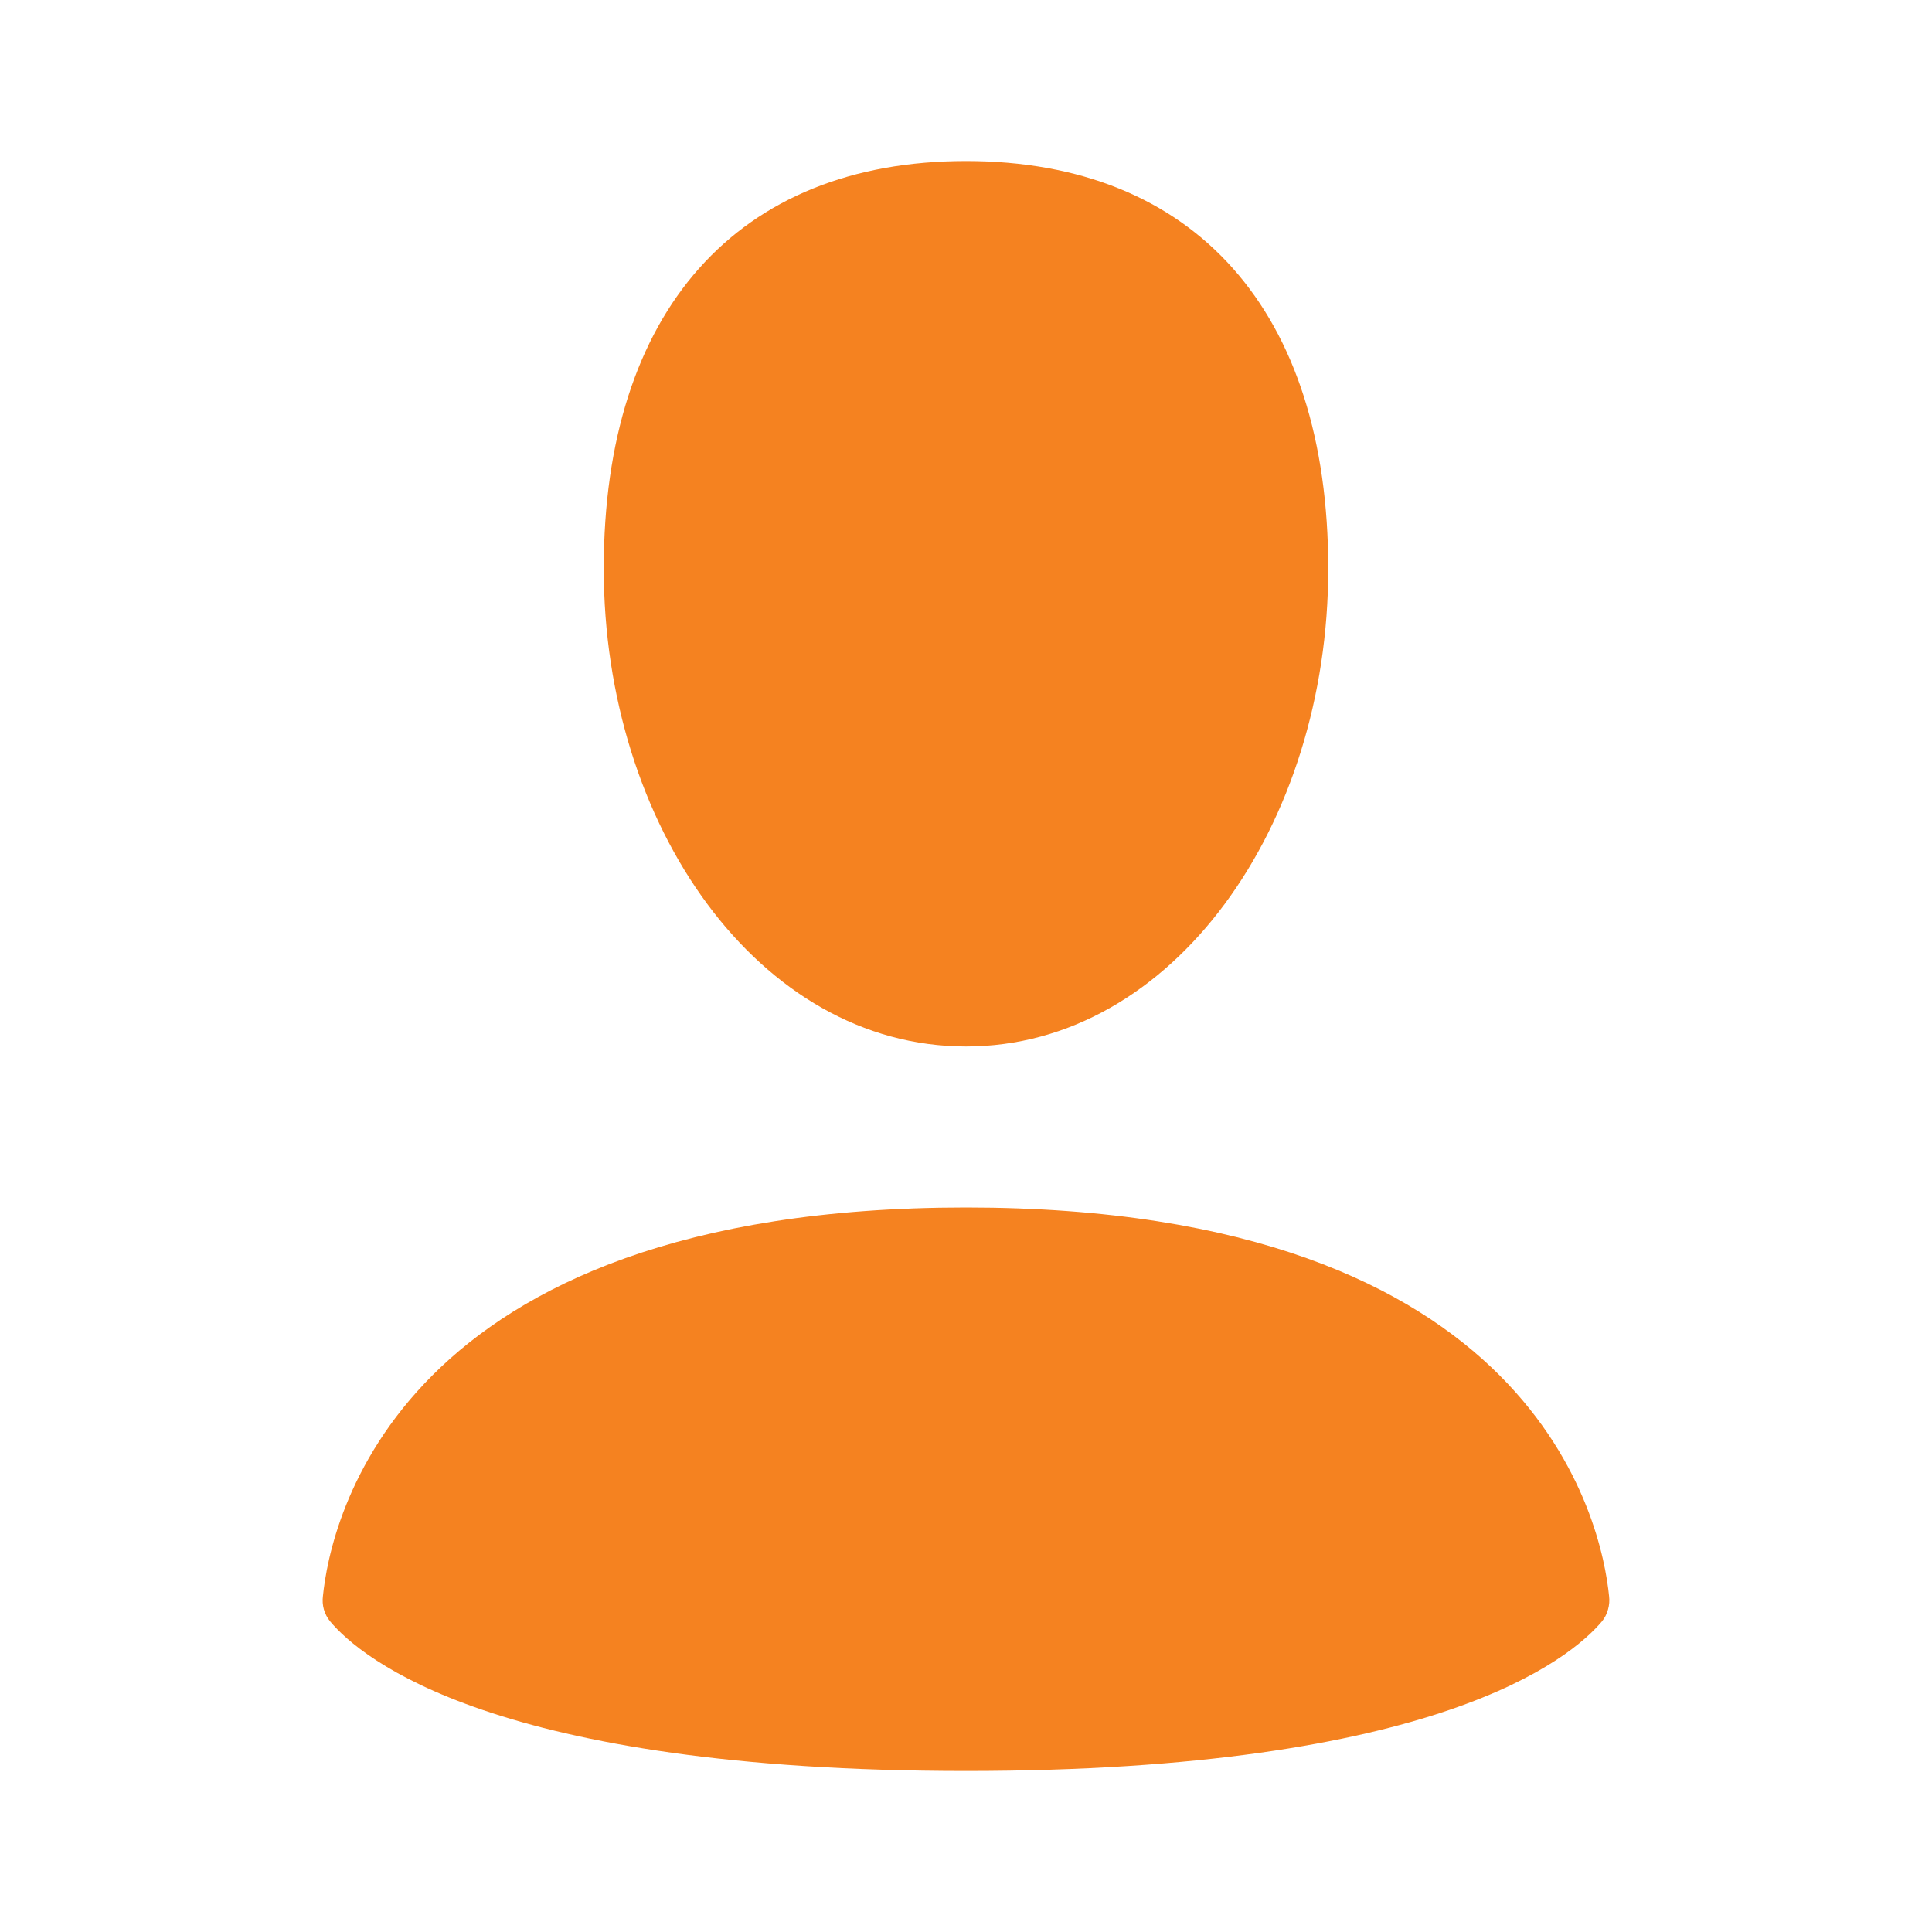 <svg width="20" height="20" viewBox="0 0 20 20" fill="none" xmlns="http://www.w3.org/2000/svg">
<path fill-rule="evenodd" clip-rule="evenodd" d="M13.75 5.886C13.75 8.548 12.142 10.833 10 10.833C7.857 10.833 6.25 8.548 6.25 5.885C6.25 3.223 7.633 1.667 10 1.667C12.367 1.667 13.75 3.223 13.75 5.886ZM3.418 16.785C3.739 17.167 5.121 18.333 10 18.333C14.879 18.333 16.26 17.167 16.582 16.786C16.612 16.749 16.634 16.707 16.646 16.662C16.659 16.616 16.663 16.569 16.657 16.522C16.583 15.787 15.922 12.5 10 12.5C4.078 12.5 3.417 15.787 3.343 16.522C3.337 16.569 3.34 16.616 3.353 16.662C3.366 16.707 3.388 16.748 3.418 16.785Z" fill="#F58220"/>
</svg>
